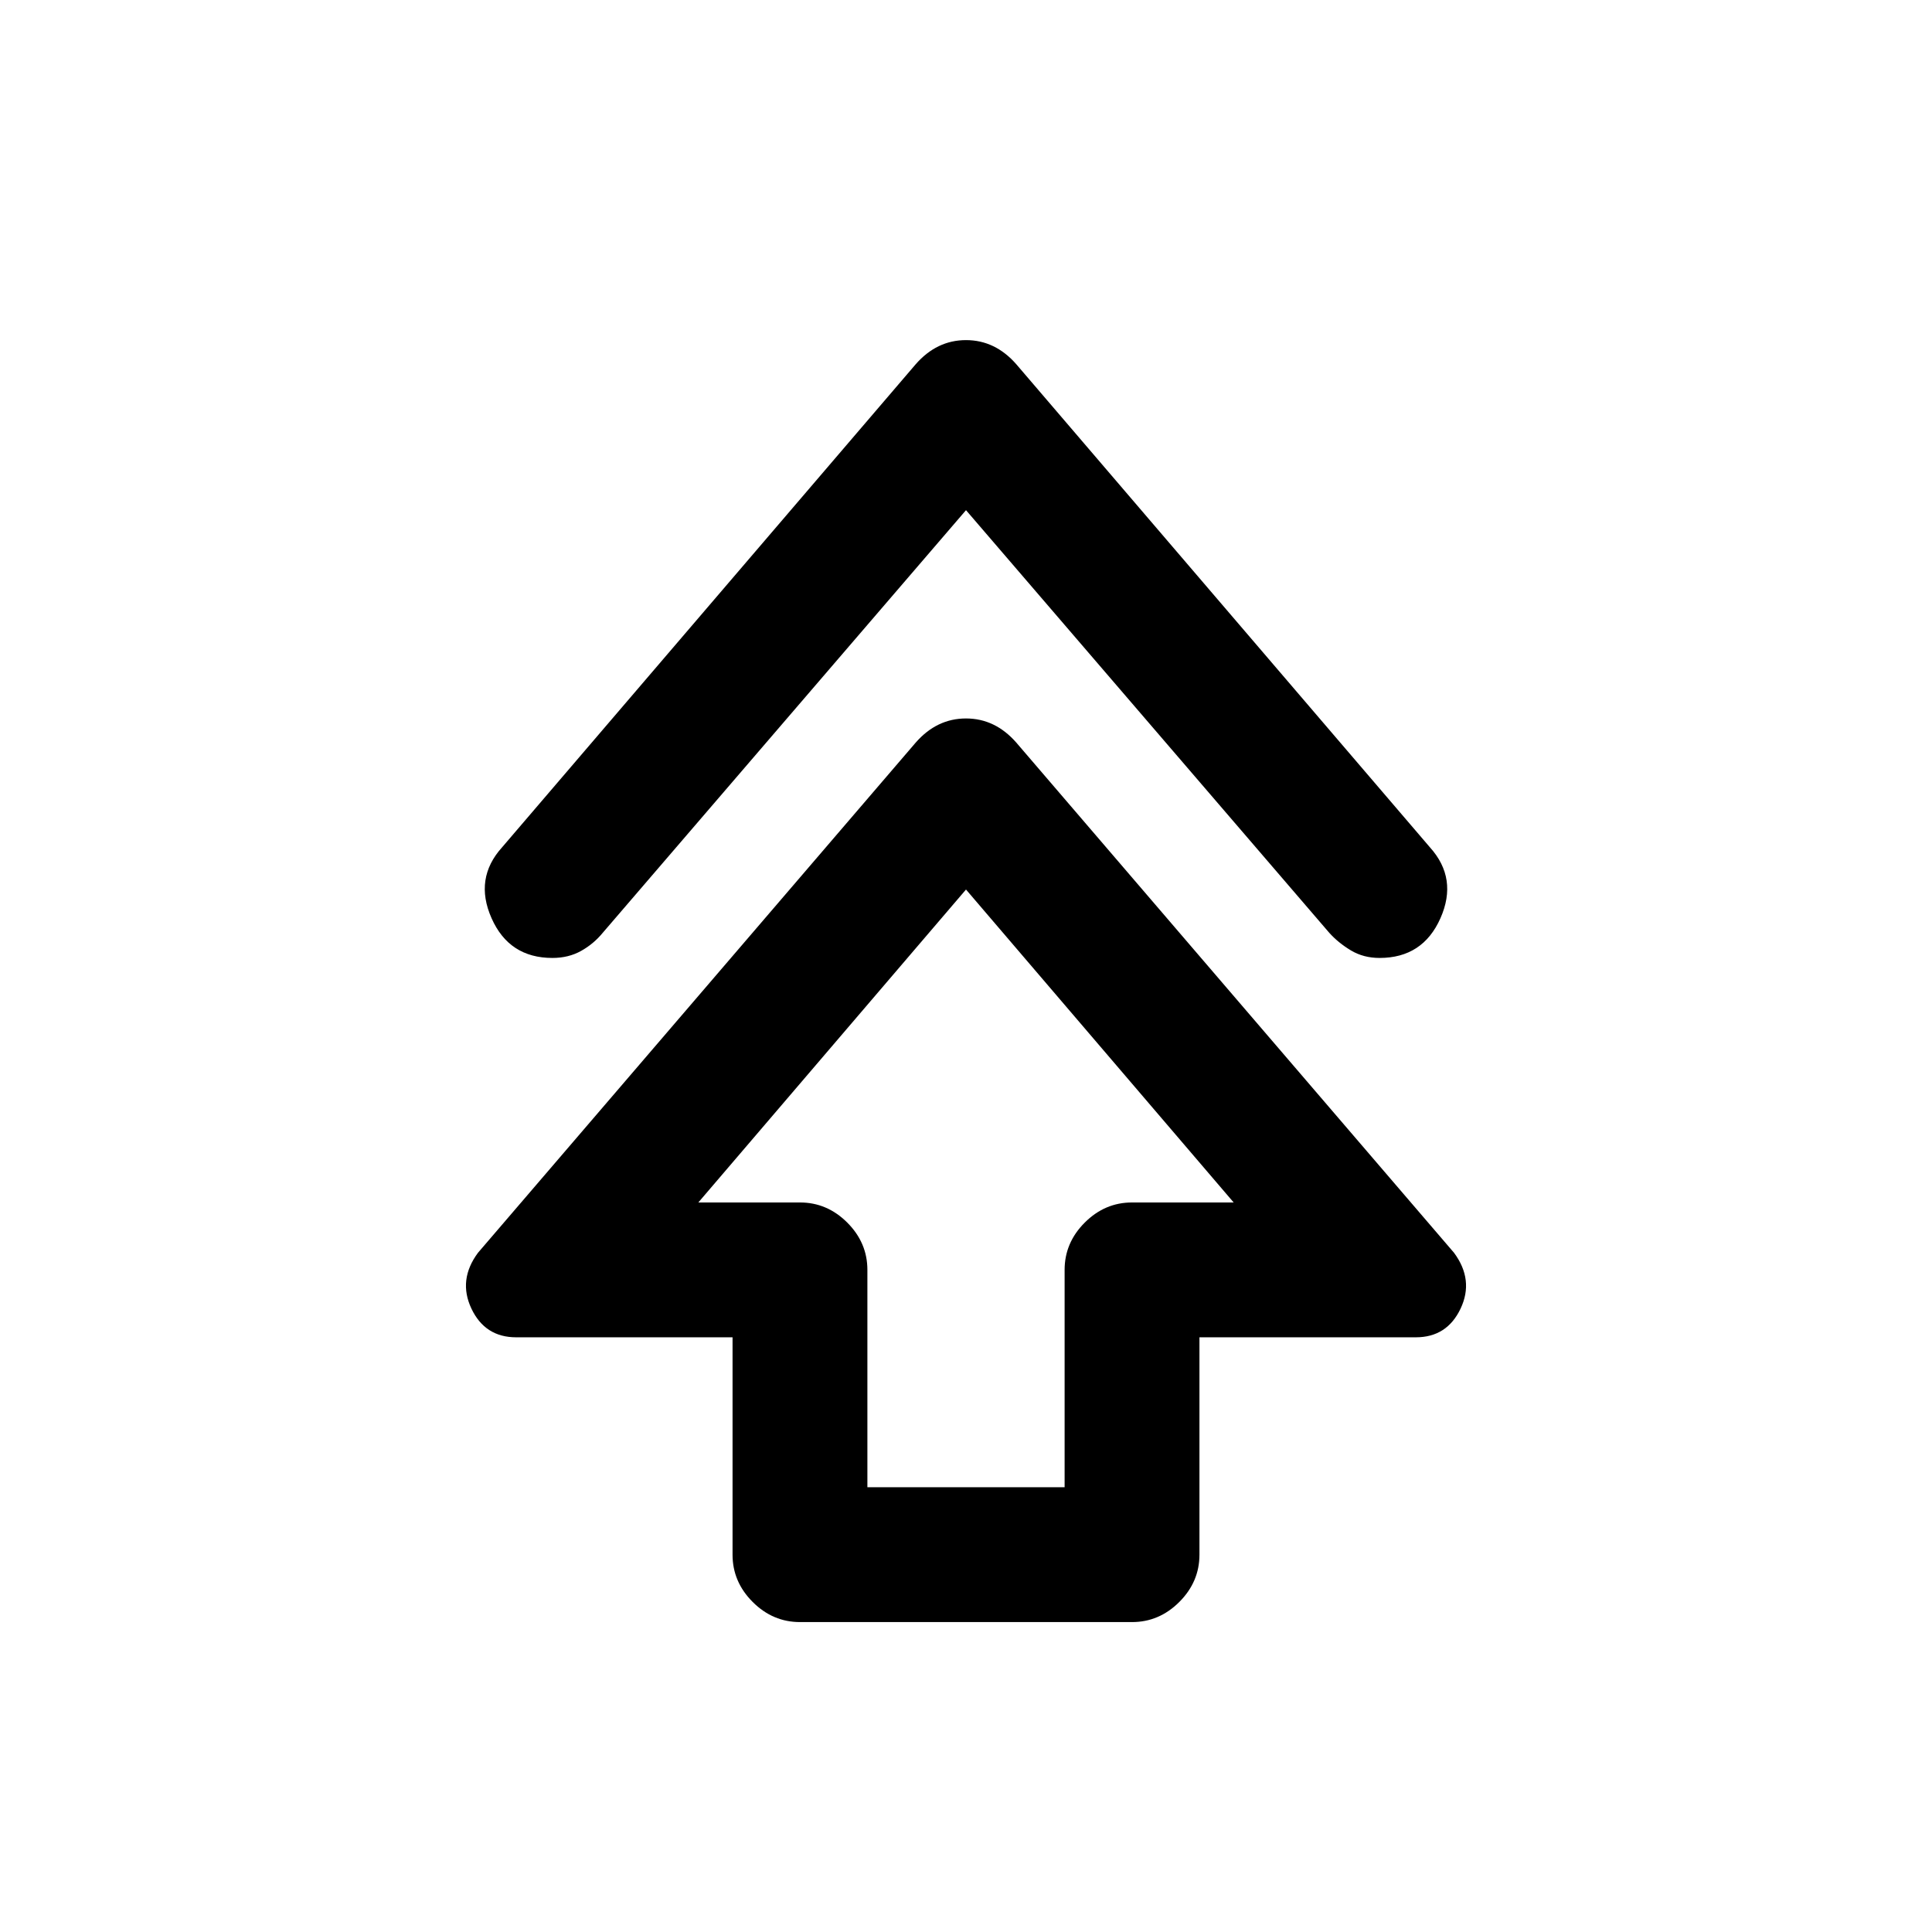 <svg xmlns="http://www.w3.org/2000/svg" height="20" viewBox="0 -960 960 960" width="20"><path d="M364-187.5v-108H256.5q-15.5 0-22.25-14.25t3.25-27.75L455-591q10.5-12 25-12t25 12l217.5 253.5q10 13.5 3.25 27.75T703.5-295.5H596v108q0 13.5-10 23.5t-23.5 10h-165q-13.5 0-23.5-10t-10-23.5Zm67-33.5h98v-108q0-13.5 10-23.5t23.5-10H613L480-518 347-362.5h50.5q13.5 0 23.5 10t10 23.5v108Zm49-485.5-180.5 210q-4.5 5.5-10.75 9T274.5-484q-21.5 0-30.25-19.75T249.5-539L455-779q10.5-12 25-12t25 12l205.5 240q14 15.5 5.25 35.25T685.5-484q-8 0-14.25-3.75t-10.75-8.75L480-706.5Zm0 344Z"/></svg>